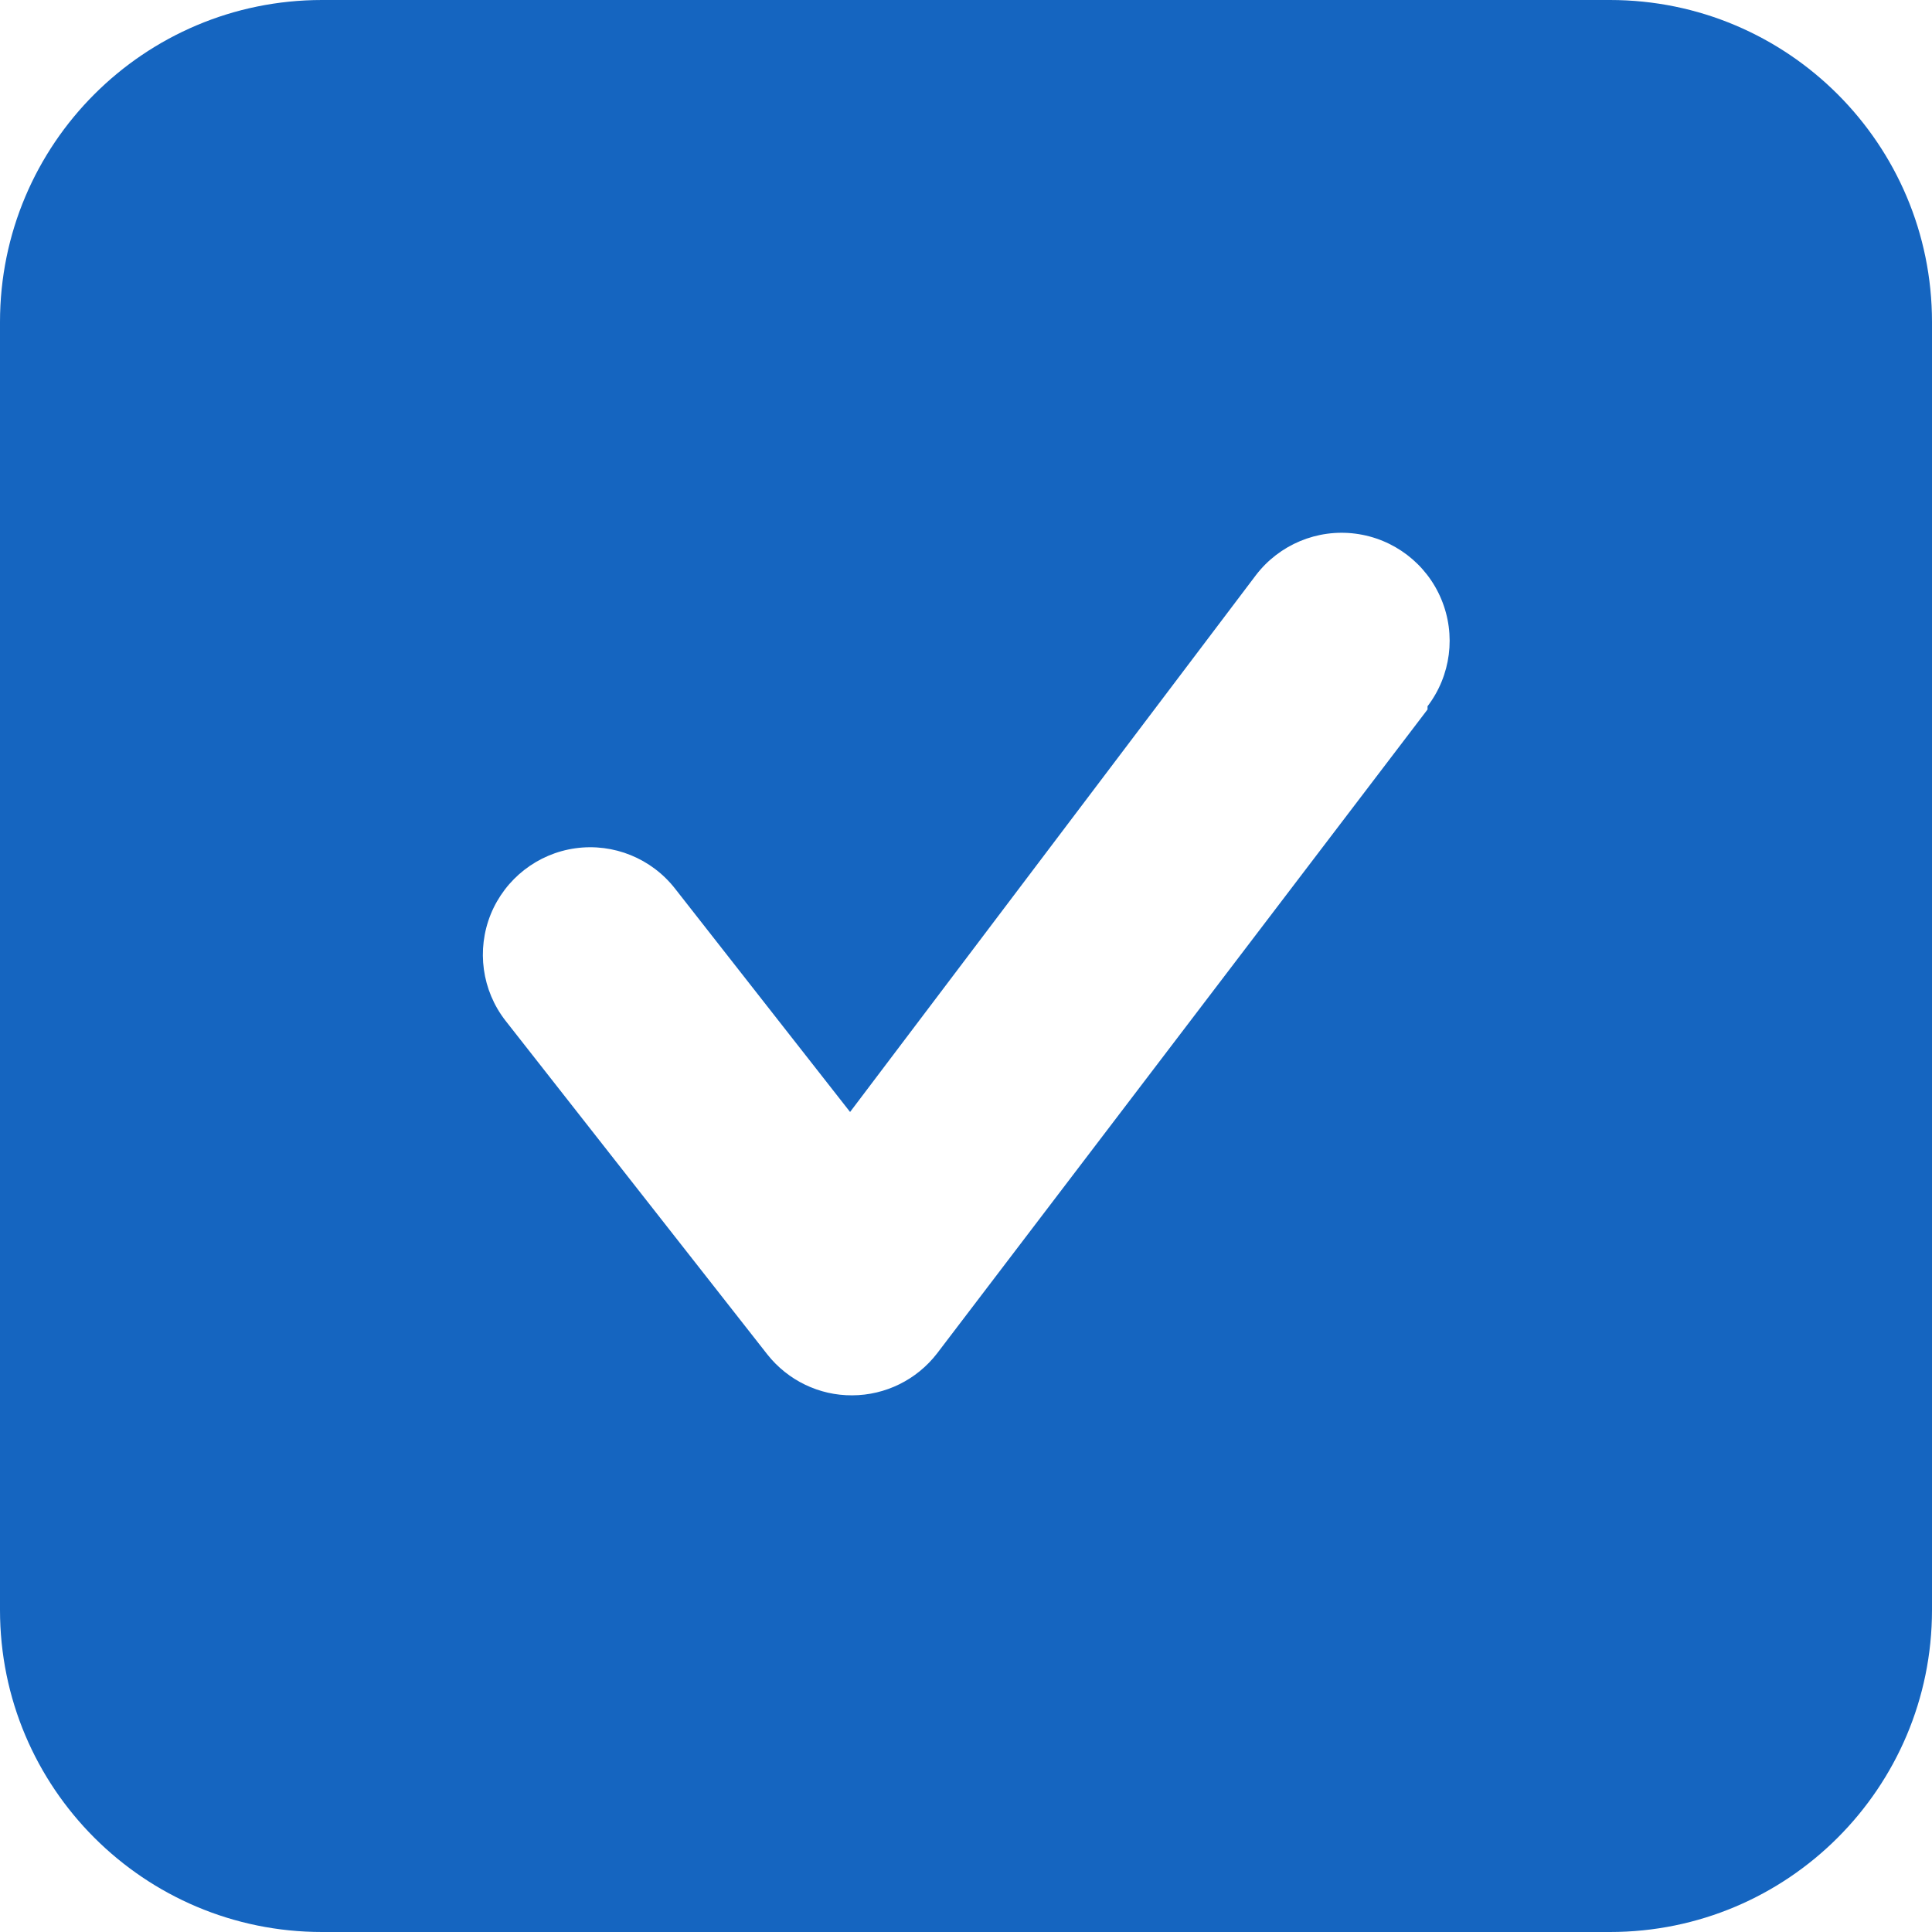 <svg width="18" height="18" viewBox="0 0 18 18" fill="none" xmlns="http://www.w3.org/2000/svg">
<path fill-rule="evenodd" clip-rule="evenodd" d="M3 0H15C16.657 0 18 1.343 18 3V15C18 16.657 16.657 18 15 18H3C1.343 18 0 16.657 0 15V3C0 1.343 1.343 0 3 0ZM8.73 12.61L13.3 6.61V6.58C13.518 6.294 13.567 5.914 13.428 5.582C13.29 5.251 12.985 5.018 12.628 4.972C12.272 4.926 11.918 5.074 11.7 5.36L7.92 10.36L6.29 8.28C6.07 7.998 5.717 7.854 5.362 7.903C5.008 7.952 4.707 8.187 4.572 8.518C4.438 8.85 4.49 9.228 4.71 9.51L7.15 12.62C7.341 12.861 7.632 13.002 7.94 13C8.249 12.999 8.541 12.855 8.73 12.61Z" fill="#1565C0"/>
</svg>
